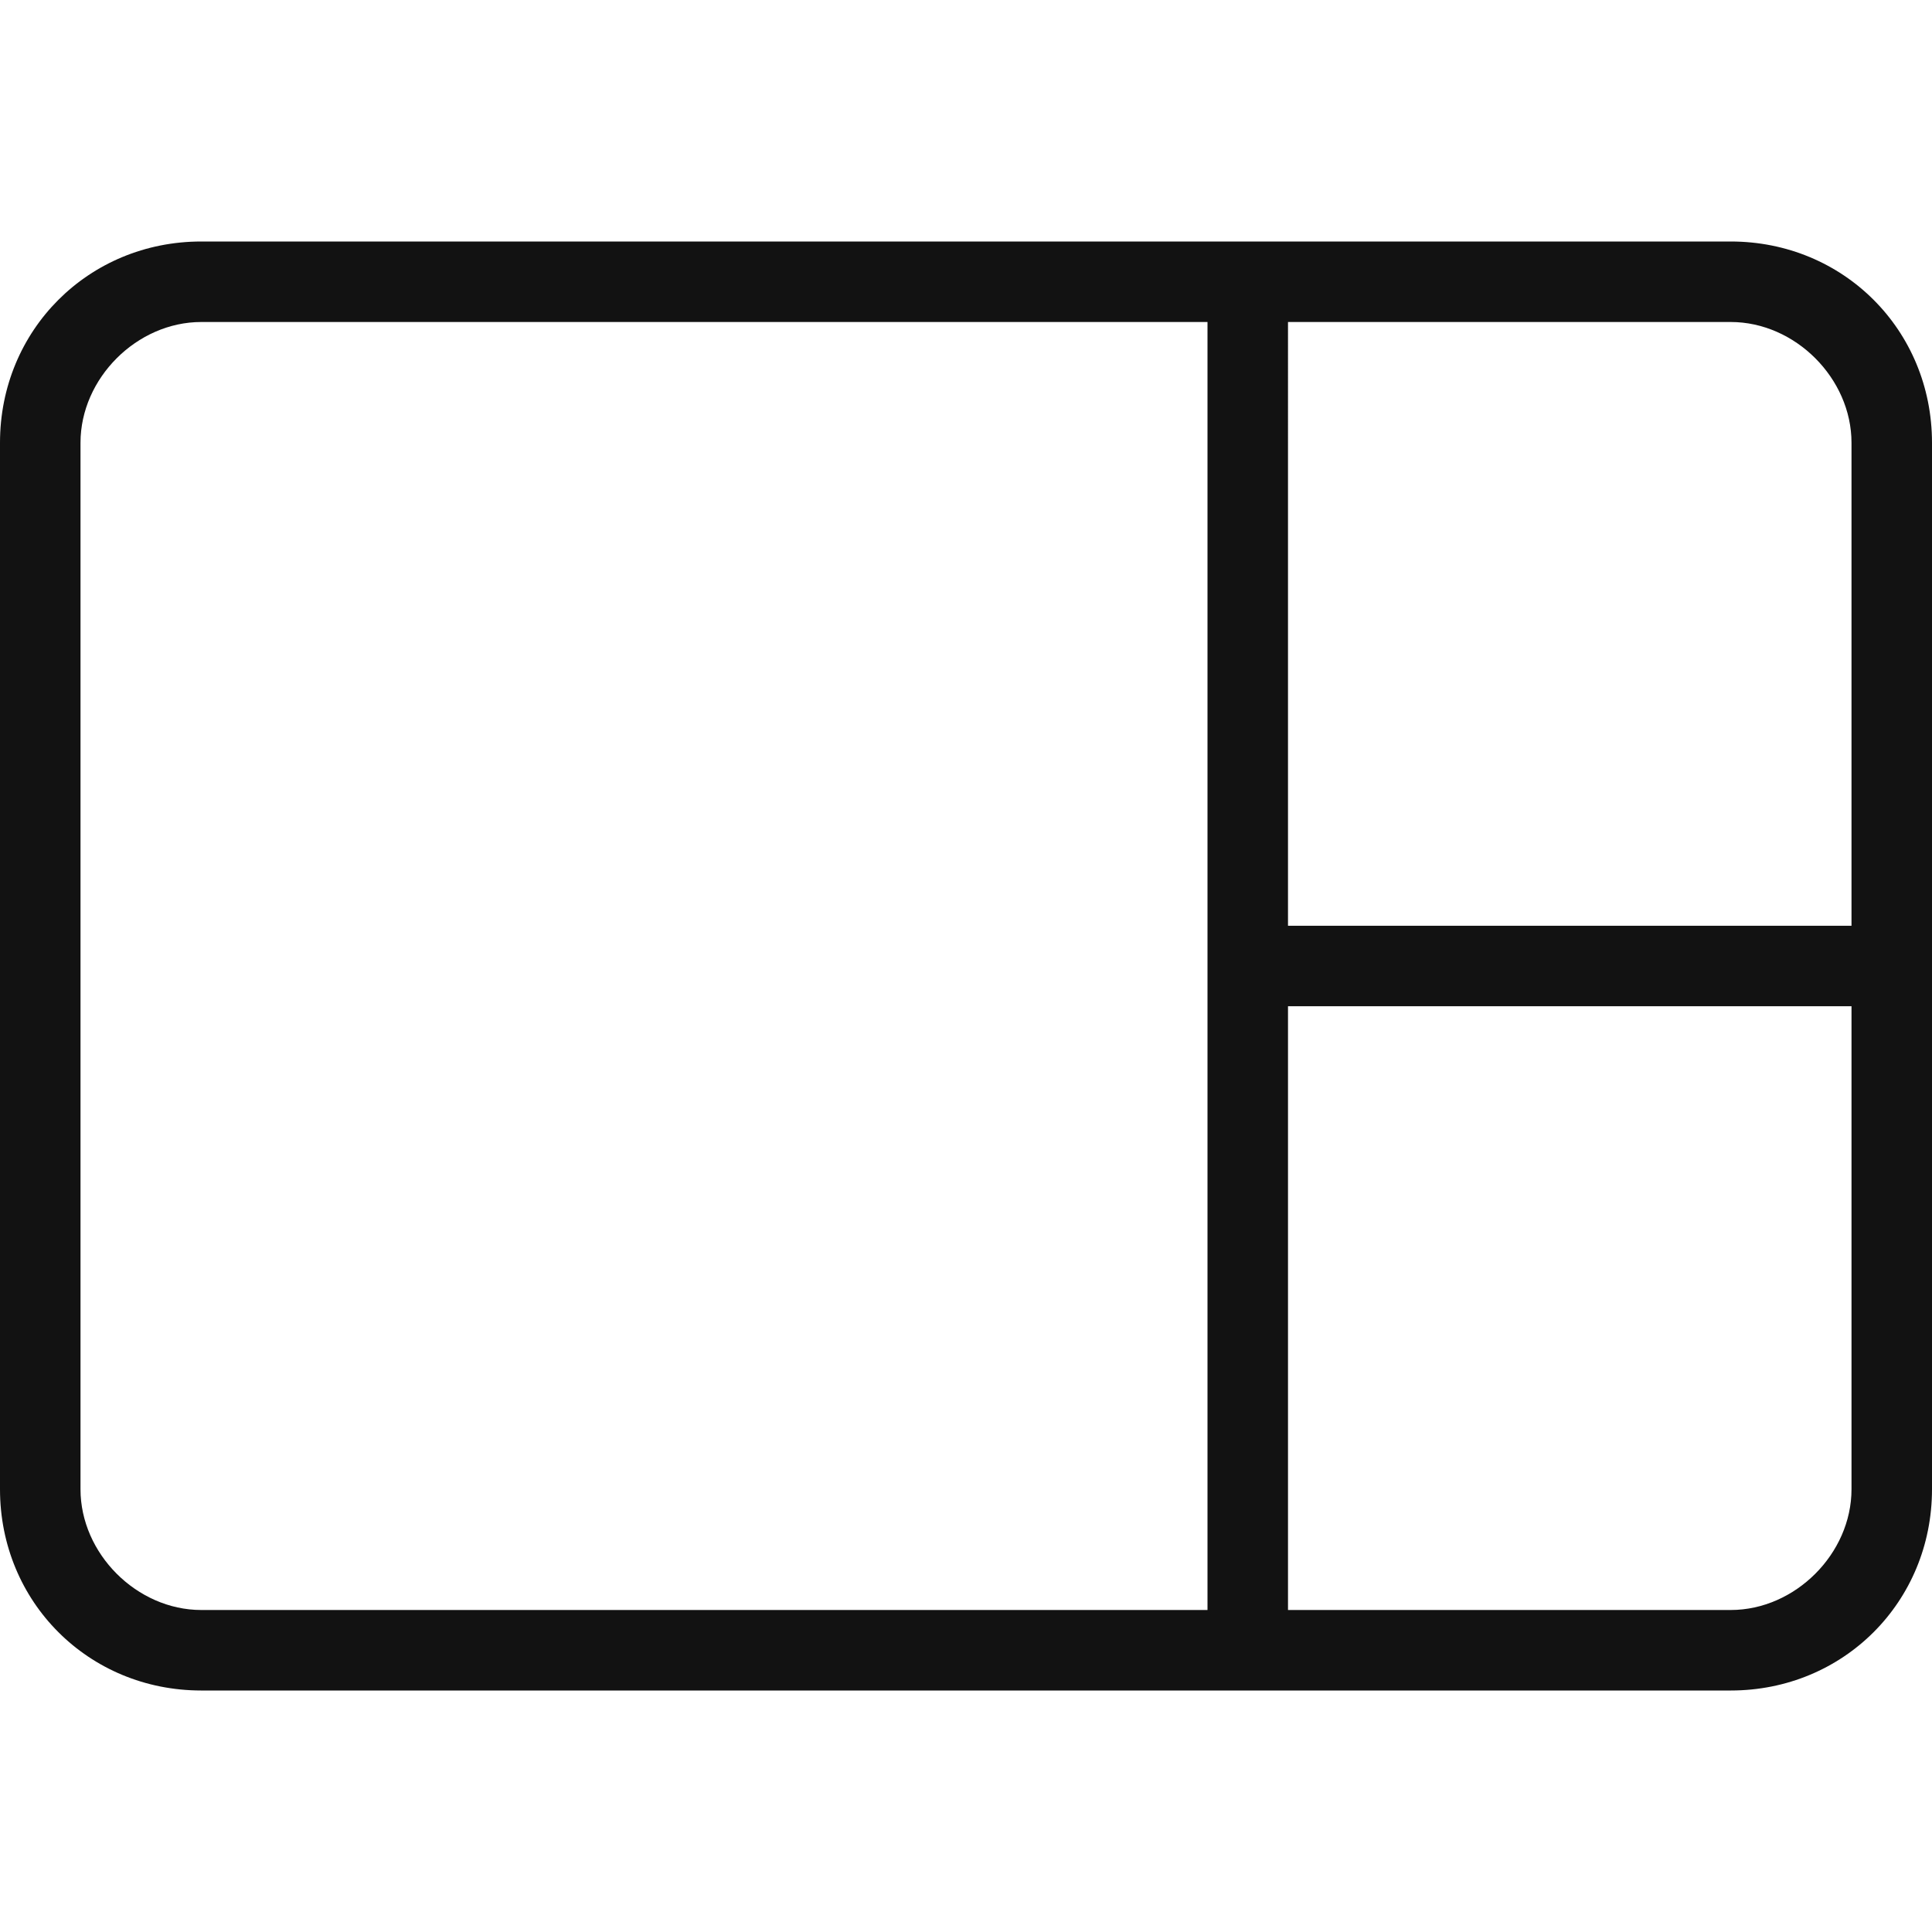 <?xml version="1.0" encoding="utf-8"?>
<!-- Generator: Adobe Illustrator 25.0.0, SVG Export Plug-In . SVG Version: 6.00 Build 0)  -->
<svg version="1.1" id="Layer_1" xmlns="http://www.w3.org/2000/svg" xmlns:xlink="http://www.w3.org/1999/xlink" x="0px" y="0px"
	 viewBox="0 0 24 24" style="enable-background:new 0 0 24 24;" xml:space="preserve">
<style type="text/css">
	.st0{fill-rule:evenodd;clip-rule:evenodd;fill:#121212;}
</style>
<path class="st0" d="M16,4h5.5C22.3,4,23,4.7,23,5.5v6h-7V4z M15,4H2.5C1.7,4,1,4.7,1,5.5v13C1,19.3,1.7,20,2.5,20H15V4z M16,20h5.5
	c0.8,0,1.5-0.7,1.5-1.5v-6h-7V20z M0,5.5C0,4.1,1.1,3,2.5,3h19C22.9,3,24,4.1,24,5.5v13c0,1.4-1.1,2.5-2.5,2.5h-19
	C1.1,21,0,19.9,0,18.5V5.5z"/>
</svg>
